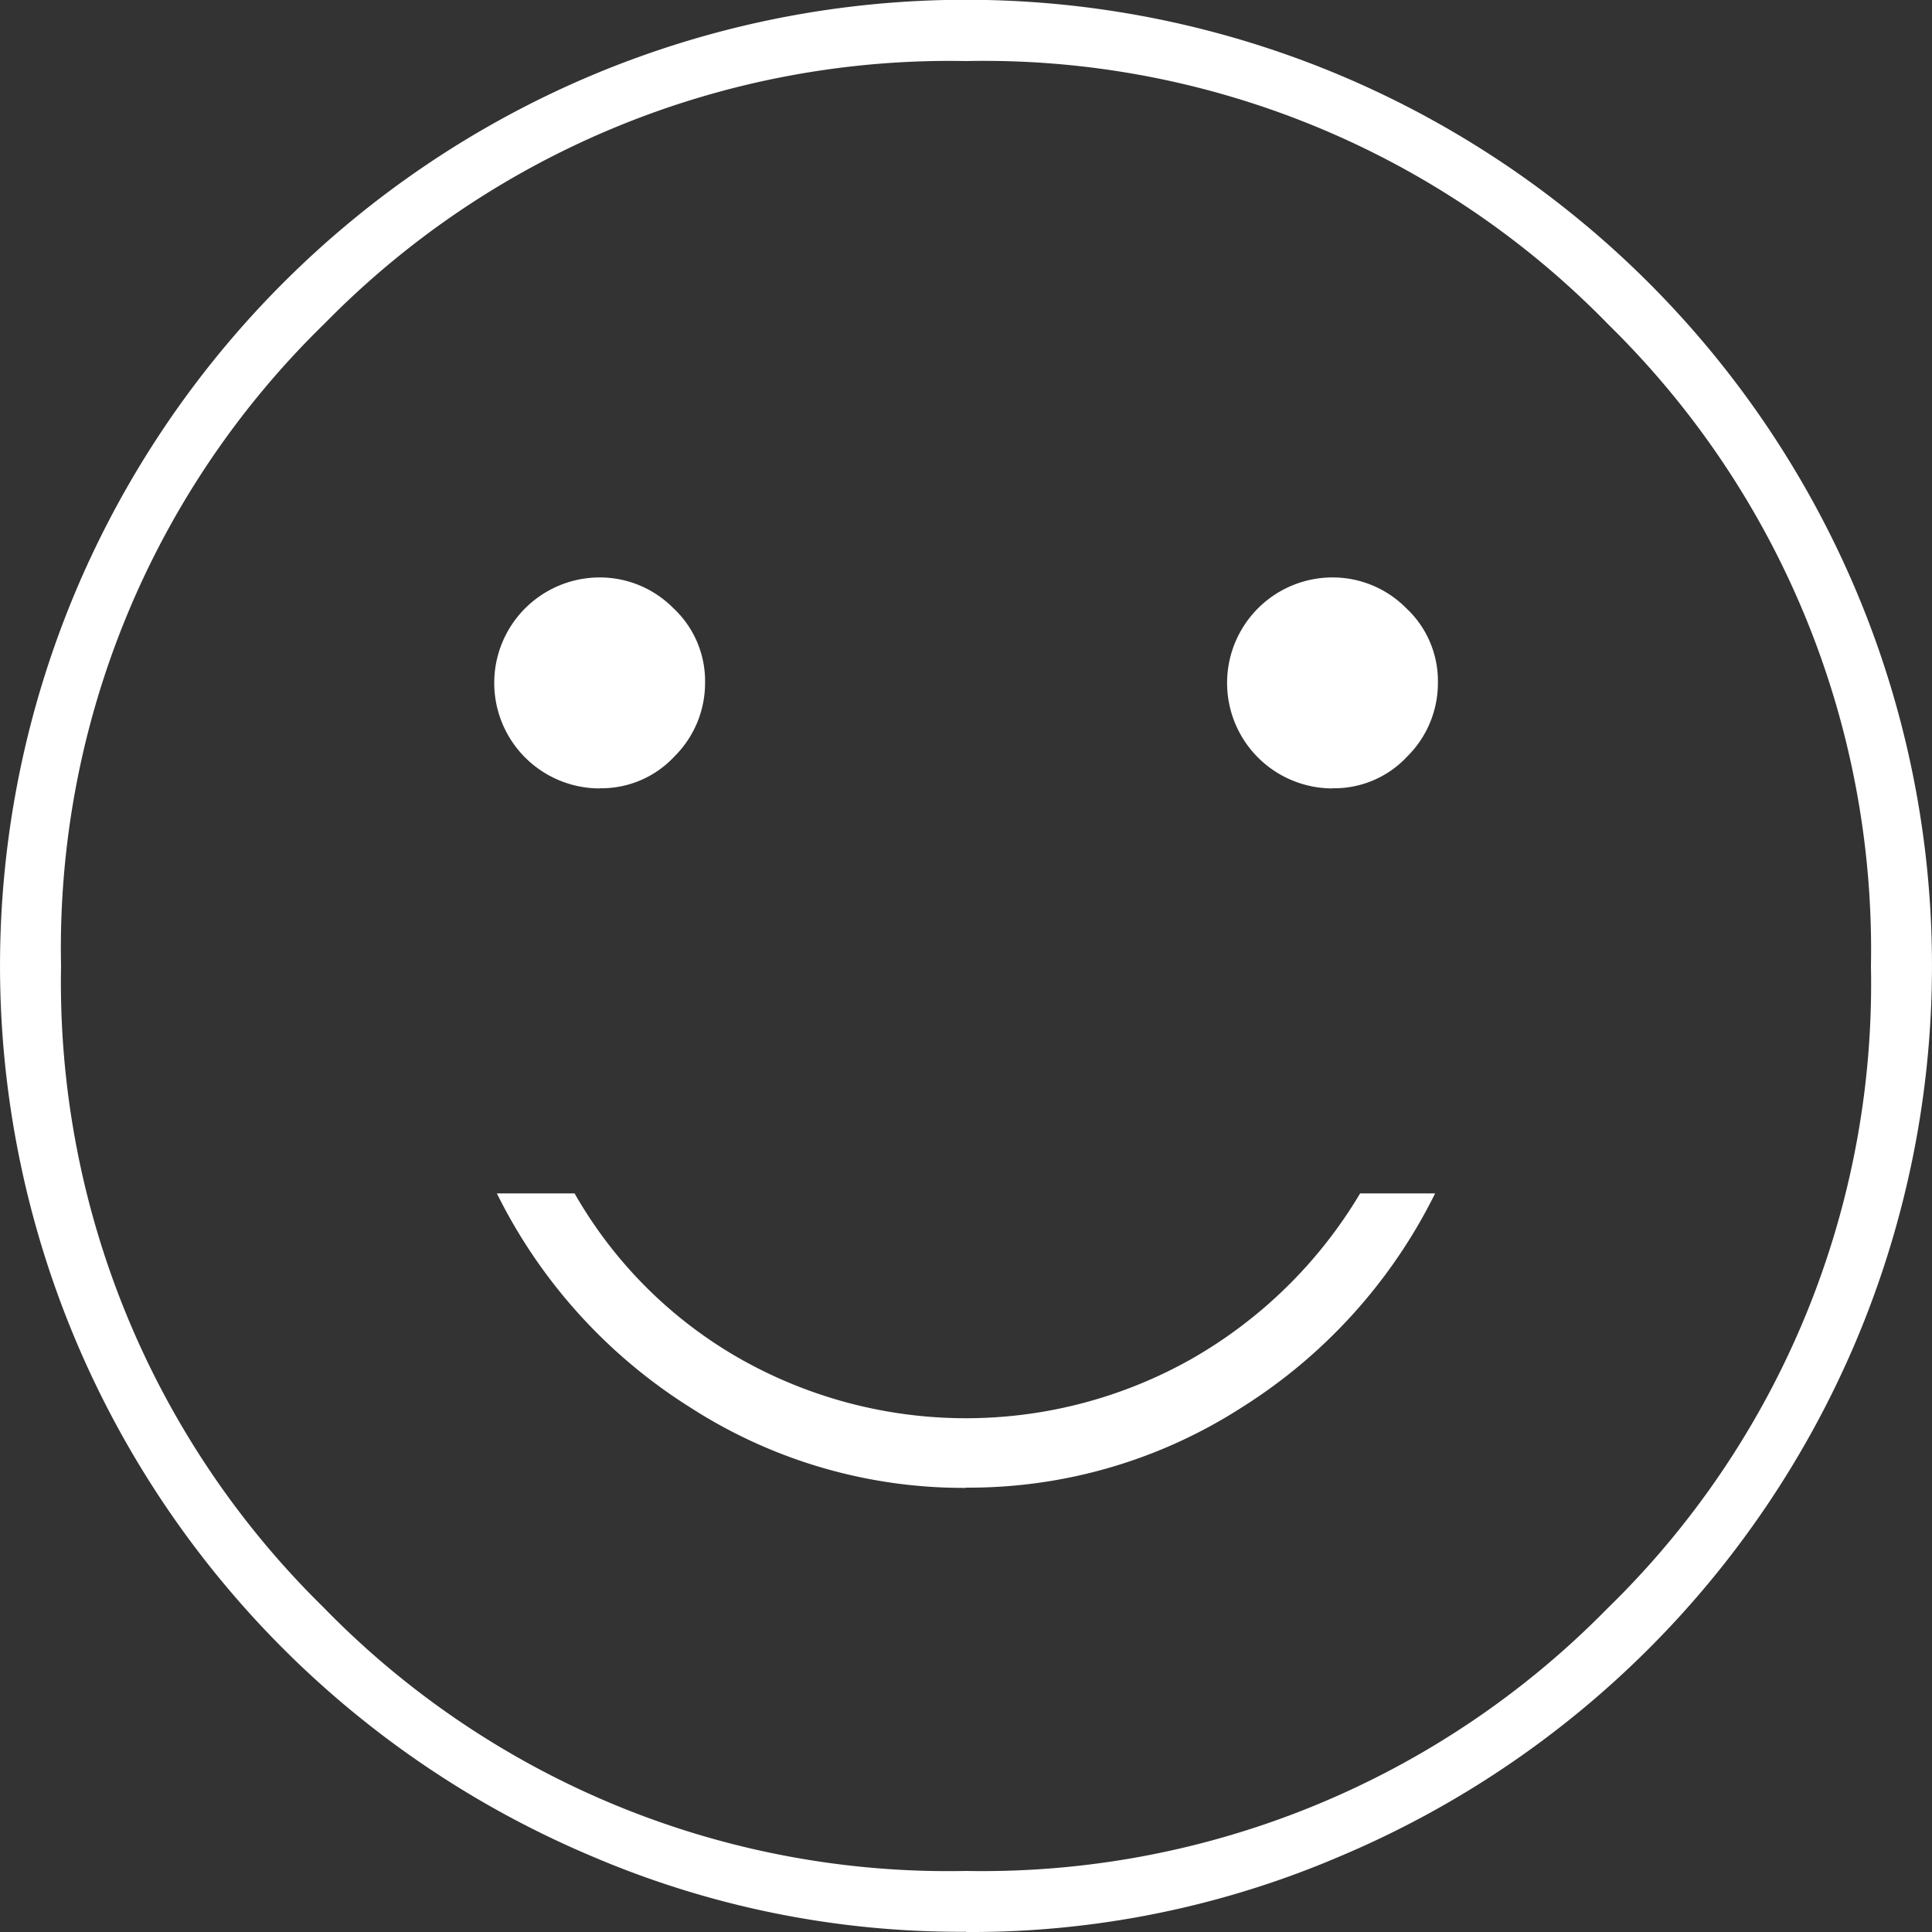 <svg xmlns="http://www.w3.org/2000/svg" width="50" height="50" viewBox="0 0 50 50">
  <rect x="0" y="0" width="50" height="50" fill="#333333" stroke="none"/>
  <path id="sentiment_satisfied_FILL0_wght100_GRAD0_opsz48" d="M41.083,27a2.58,2.58,0,0,0,1.94-.826,2.674,2.674,0,0,0,.79-1.9,2.58,2.58,0,0,0-.826-1.94,2.674,2.674,0,0,0-1.9-.79,2.73,2.73,0,0,0,0,5.46ZM22.117,27a2.58,2.58,0,0,0,1.94-.826,2.674,2.674,0,0,0,.79-1.9,2.58,2.58,0,0,0-.826-1.94,2.674,2.674,0,0,0-1.9-.79,2.73,2.73,0,0,0,0,5.46Zm9.483,18.1a13.038,13.038,0,0,0,7.148-2.083,13.728,13.728,0,0,0,4.993-5.532H41.8a11.989,11.989,0,0,1-4.346,4.274,11.869,11.869,0,0,1-11.71,0,11.443,11.443,0,0,1-4.274-4.274H19.459a13.728,13.728,0,0,0,4.993,5.532A13.038,13.038,0,0,0,31.6,45.106Zm0,11.494a24.229,24.229,0,0,1-9.734-1.976,25.061,25.061,0,0,1-13.29-13.29,24.969,24.969,0,0,1,0-19.468,25.061,25.061,0,0,1,13.29-13.29,24.969,24.969,0,0,1,19.468,0,25.061,25.061,0,0,1,13.29,13.29,24.969,24.969,0,0,1,0,19.468,25.061,25.061,0,0,1-13.29,13.29A24.229,24.229,0,0,1,31.6,56.6ZM31.6,31.6Zm0,23.42a22.65,22.65,0,0,0,16.595-6.789A22.555,22.555,0,0,0,55.02,31.6a22.65,22.65,0,0,0-6.789-16.595A22.555,22.555,0,0,0,31.6,8.18a22.65,22.65,0,0,0-16.595,6.789A22.555,22.555,0,0,0,8.18,31.6a22.65,22.65,0,0,0,6.789,16.595A22.555,22.555,0,0,0,31.6,55.02Z" transform="translate(-6.6 -6.6)" fill="#fff"/>
</svg>
